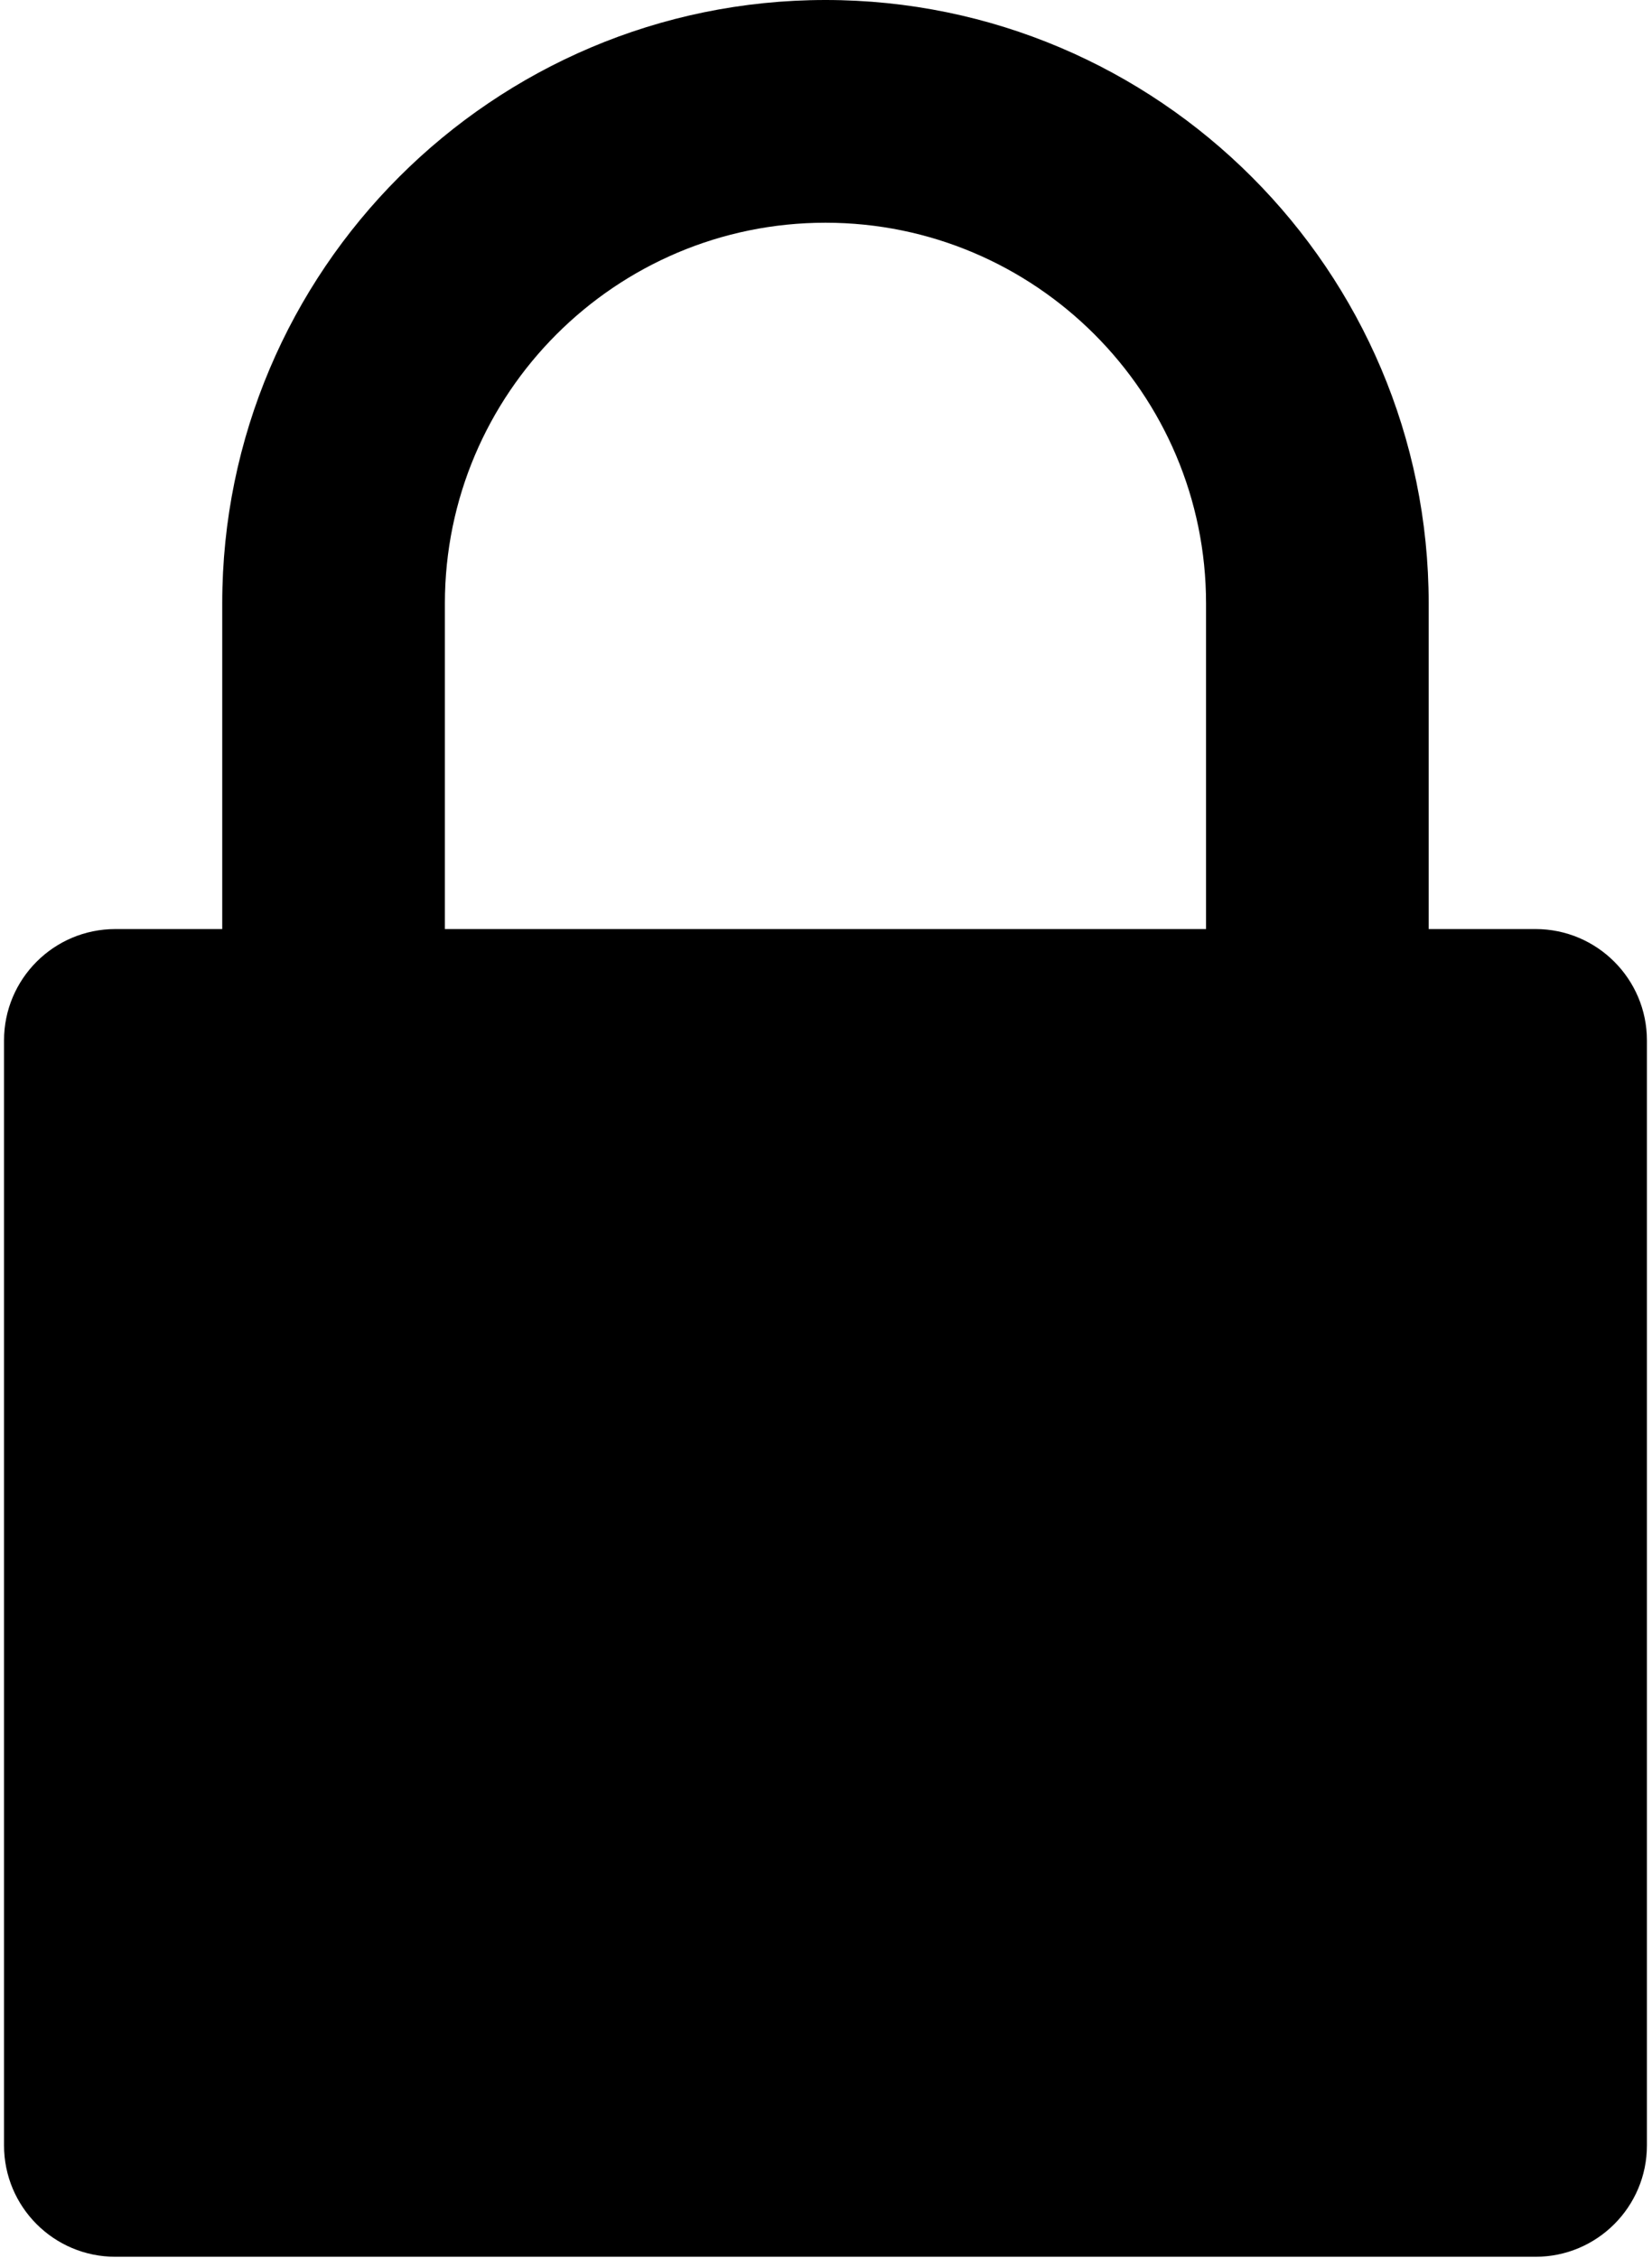 <?xml version="1.0" encoding="UTF-8"?>
<svg viewBox="0 0 273 373" version="1.1" xmlns="http://www.w3.org/2000/svg" xmlns:xlink="http://www.w3.org/1999/xlink">
    <title>Shape</title>
    <g id="Page-1" stroke="none" stroke-width="1" fill="none" fill-rule="evenodd">
        <path d="M253.761,153.483 L236.095,153.483 L236.095,99.692 C236.095,44.727 191.378,0 136.416,0 C81.434,0 36.725,44.721 36.725,99.692 L36.725,153.483 L19.065,153.483 C8.901,153.483 0.666,161.722 0.666,171.882 L0.666,354.428 C0.666,364.588 8.901,372.826 19.065,372.826 L253.762,372.826 C263.905,372.826 272.161,364.588 272.161,354.428 L272.161,171.882 C272.161,161.722 263.904,153.483 253.761,153.483 Z M73.519,99.692 C73.519,65.005 101.729,36.795 136.415,36.795 C171.093,36.795 199.304,65.005 199.304,99.692 L199.304,153.483 L73.519,153.483 L73.519,99.692 Z" id="Shape" fill="#000000" fill-rule="nonzero"></path>
    </g>
</svg>